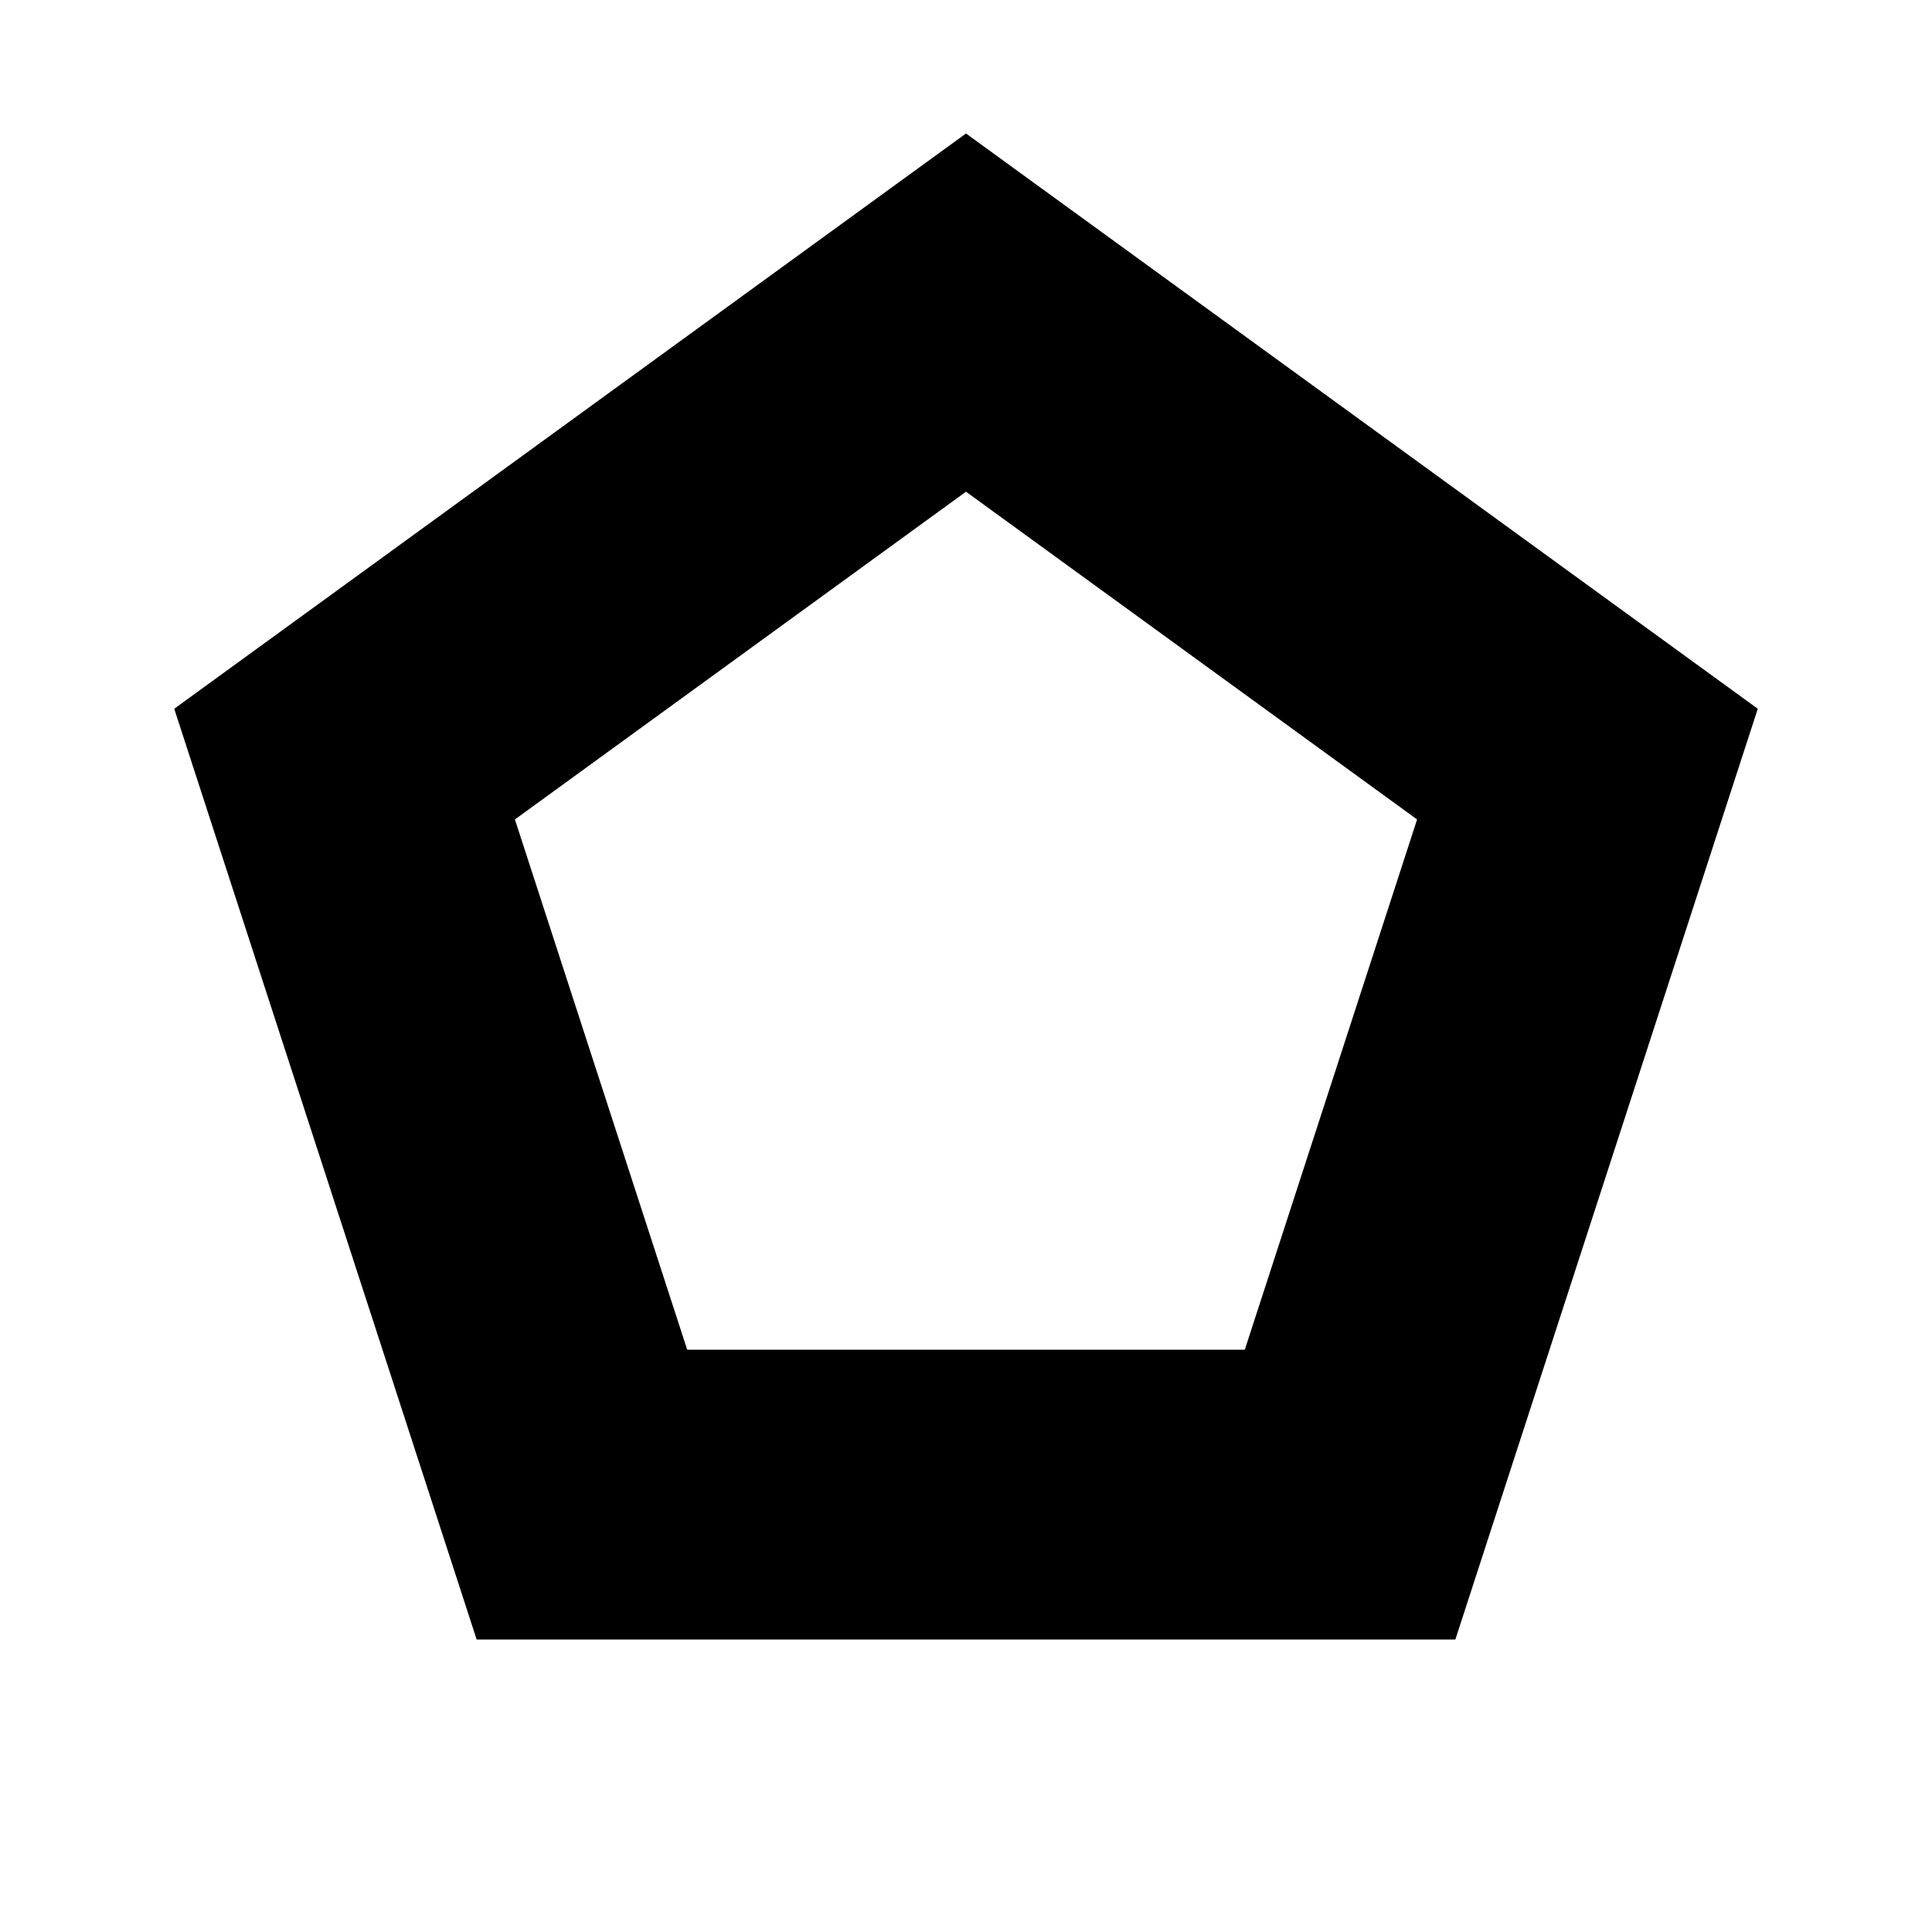 <svg width="20" height="20" viewBox="0 0 20 20" fill="none" xmlns="http://www.w3.org/2000/svg">
<path d="M3.567 7.91L10 3.236L16.433 7.91L13.976 15.472H6.024L3.567 7.91Z" stroke="currentColor" stroke-width="3"/>
</svg>
